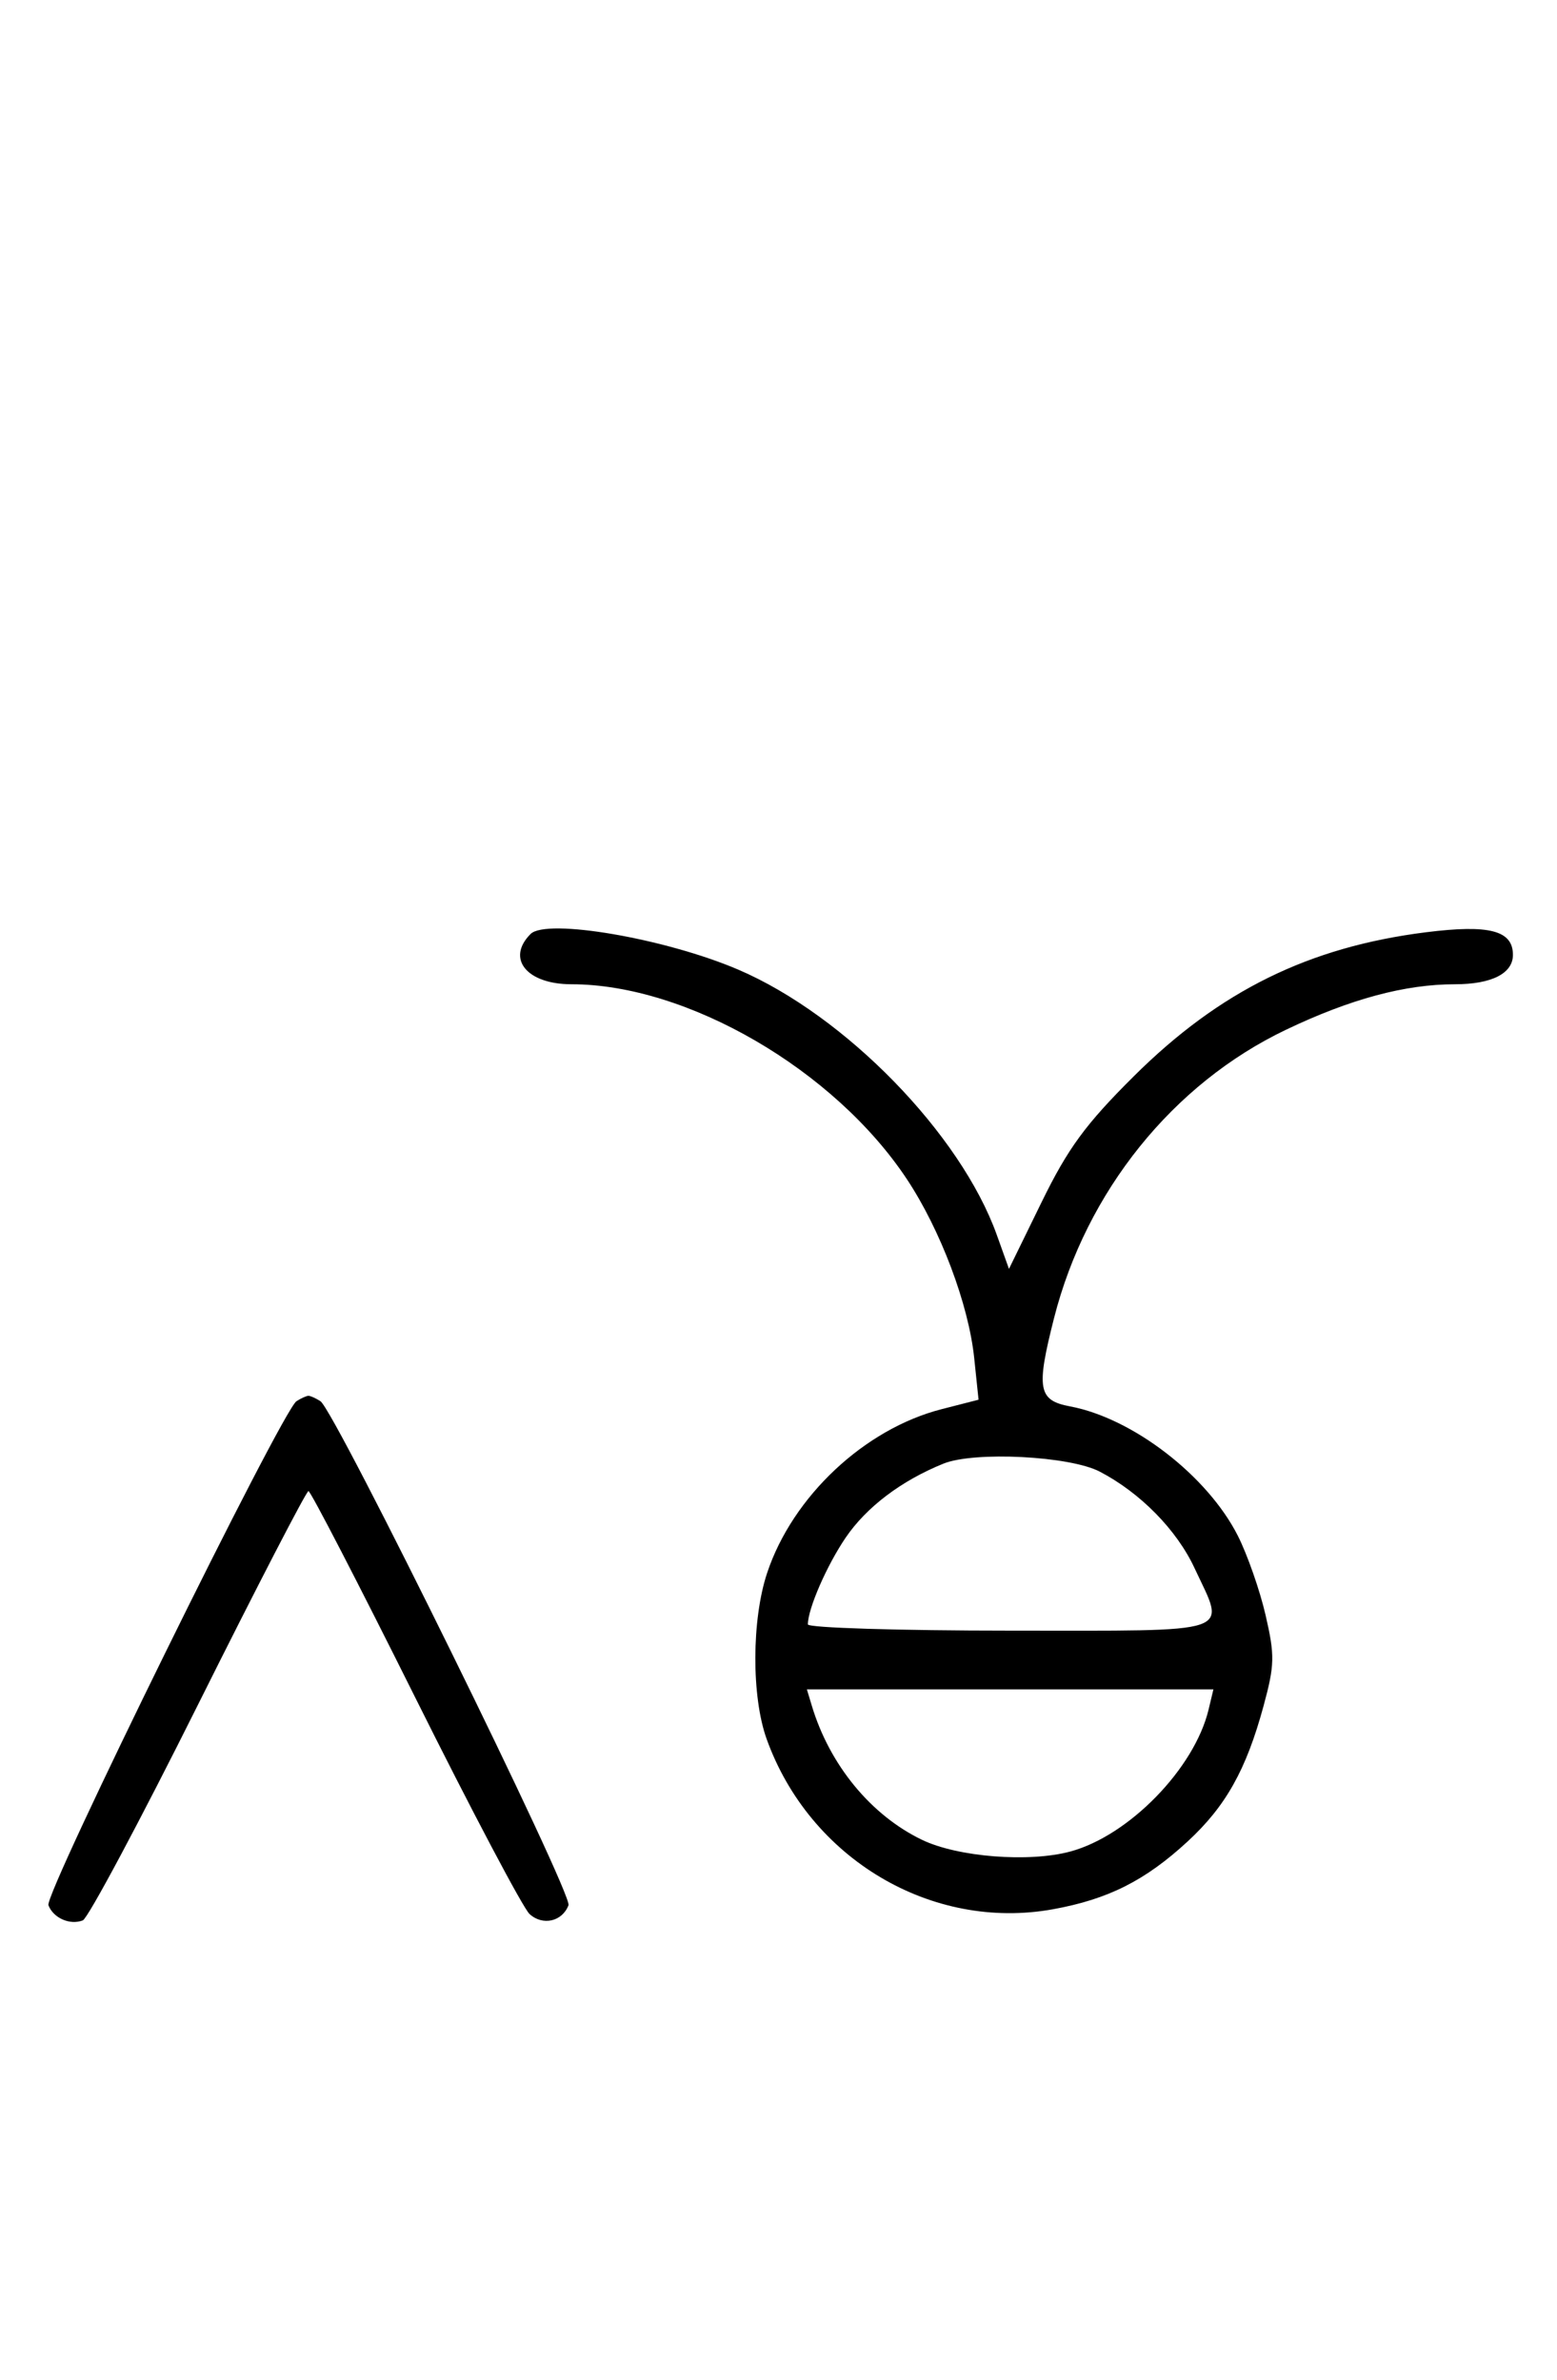 <svg xmlns="http://www.w3.org/2000/svg" width="212" height="324" viewBox="0 0 212 324" version="1.1">
	<path d="M 72.242 127.158 C 68.889 130.511, 71.726 134, 77.806 134 C 93.563 134, 113.584 145.626, 123.467 160.516 C 128.057 167.431, 131.883 177.583, 132.644 184.868 L 133.239 190.561 128.204 191.851 C 117.705 194.542, 107.908 203.741, 104.449 214.154 C 102.337 220.512, 102.309 230.978, 104.387 236.761 C 110.245 253.057, 126.857 262.927, 143.384 259.930 C 150.877 258.572, 155.925 256.032, 161.684 250.724 C 166.897 245.919, 169.676 240.966, 172.042 232.263 C 173.561 226.677, 173.590 225.384, 172.318 219.879 C 171.537 216.499, 169.836 211.637, 168.539 209.076 C 164.402 200.912, 154.232 193.072, 145.703 191.472 C 141.349 190.655, 141.065 189.099, 143.515 179.460 C 147.898 162.218, 159.700 147.545, 175.101 140.191 C 183.872 136.003, 191.316 134, 198.115 134 C 203.096 134, 206 132.527, 206 130 C 206 126.678, 202.787 125.839, 194.193 126.917 C 178.219 128.920, 166.066 134.905, 154.376 146.528 C 147.791 153.075, 145.412 156.324, 141.817 163.678 L 137.381 172.752 135.724 168.126 C 130.794 154.371, 115.085 138.252, 100.528 132.012 C 90.628 127.769, 74.414 124.986, 72.242 127.158 M 40.370 190.765 C 38.401 192.045, 6.007 257.855, 6.594 259.384 C 7.265 261.133, 9.512 262.124, 11.274 261.448 C 11.975 261.180, 19.056 247.919, 27.010 231.980 C 34.964 216.041, 41.710 203, 42 203 C 42.291 203, 48.822 215.627, 56.514 231.060 C 64.206 246.493, 71.222 259.779, 72.105 260.584 C 73.896 262.217, 76.549 261.617, 77.406 259.384 C 77.993 257.855, 45.599 192.045, 43.630 190.765 C 43.009 190.361, 42.275 190.031, 42 190.031 C 41.725 190.031, 40.991 190.361, 40.370 190.765 M 128.453 199.266 C 122.717 201.589, 117.971 205.181, 115.145 209.340 C 112.567 213.132, 110 219.025, 110 221.149 C 110 221.617, 122.375 222, 137.500 222 C 168.732 222, 166.899 222.620, 162.649 213.493 C 160.219 208.274, 155.266 203.233, 149.737 200.350 C 145.656 198.222, 132.665 197.561, 128.453 199.266 M 110.544 232.250 C 112.972 240.302, 118.588 247.131, 125.533 250.478 C 130.402 252.824, 140.094 253.590, 145.724 252.074 C 153.715 249.922, 162.635 240.771, 164.558 232.750 L 165.217 230 137.541 230 L 109.865 230 110.544 232.250 " stroke="none" fill="black" fill-rule="evenodd"/>
</svg>